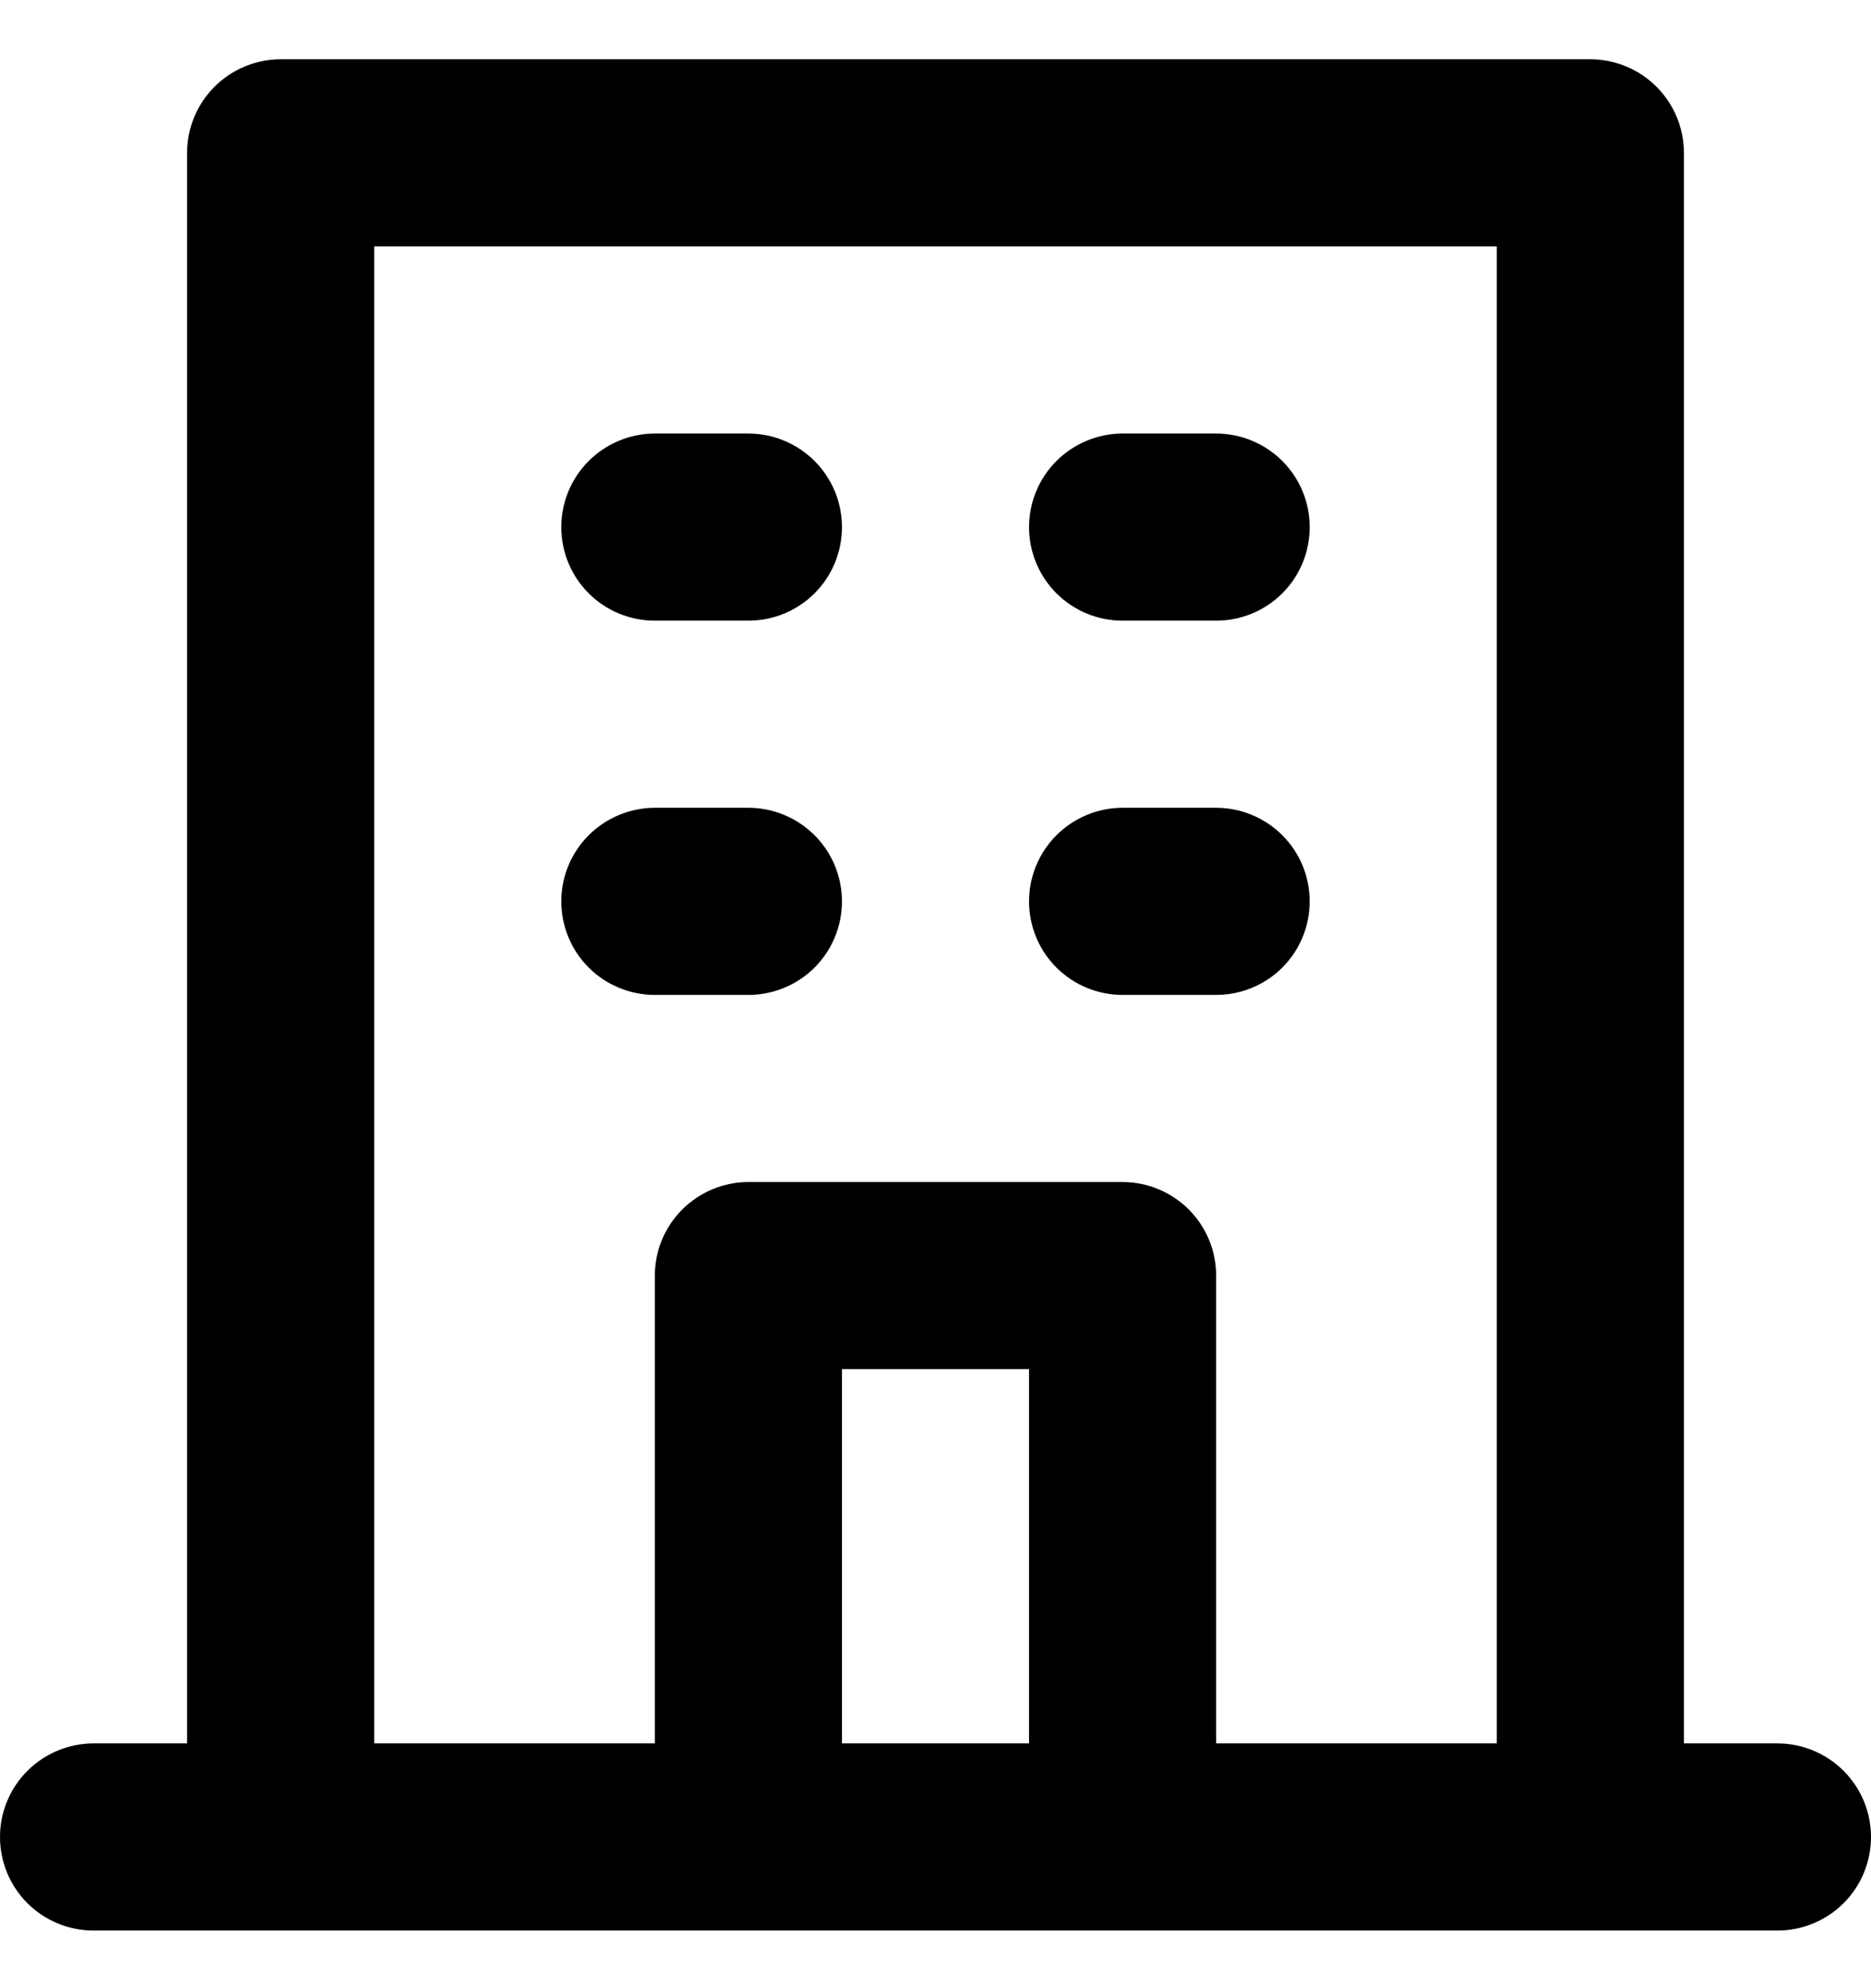 <svg
        width="16"
        height="17"
        viewBox="0 0 16 17"
        fill="none"
        xmlns="http://www.w3.org/2000/svg"
      >
        <path
          d="M9.6 5.307H10.4C10.612 5.307 10.816 5.223 10.966 5.073C11.116 4.923 11.2 4.72 11.2 4.507C11.2 4.295 11.116 4.092 10.966 3.942C10.816 3.792 10.612 3.707 10.4 3.707H9.6C9.388 3.707 9.184 3.792 9.034 3.942C8.884 4.092 8.8 4.295 8.8 4.507C8.8 4.72 8.884 4.923 9.034 5.073C9.184 5.223 9.388 5.307 9.6 5.307ZM9.6 8.507H10.4C10.612 8.507 10.816 8.423 10.966 8.273C11.116 8.123 11.2 7.92 11.2 7.707C11.2 7.495 11.116 7.292 10.966 7.142C10.816 6.992 10.612 6.907 10.4 6.907H9.6C9.388 6.907 9.184 6.992 9.034 7.142C8.884 7.292 8.8 7.495 8.8 7.707C8.8 7.92 8.884 8.123 9.034 8.273C9.184 8.423 9.388 8.507 9.6 8.507ZM5.6 5.307H6.4C6.612 5.307 6.816 5.223 6.966 5.073C7.116 4.923 7.2 4.72 7.2 4.507C7.2 4.295 7.116 4.092 6.966 3.942C6.816 3.792 6.612 3.707 6.4 3.707H5.6C5.388 3.707 5.184 3.792 5.034 3.942C4.884 4.092 4.8 4.295 4.8 4.507C4.8 4.72 4.884 4.923 5.034 5.073C5.184 5.223 5.388 5.307 5.6 5.307ZM5.6 8.507H6.4C6.612 8.507 6.816 8.423 6.966 8.273C7.116 8.123 7.2 7.92 7.2 7.707C7.2 7.495 7.116 7.292 6.966 7.142C6.816 6.992 6.612 6.907 6.4 6.907H5.6C5.388 6.907 5.184 6.992 5.034 7.142C4.884 7.292 4.8 7.495 4.8 7.707C4.8 7.92 4.884 8.123 5.034 8.273C5.184 8.423 5.388 8.507 5.6 8.507ZM15.2 14.907H14.4V1.307C14.4 1.095 14.316 0.892 14.166 0.742C14.016 0.592 13.812 0.507 13.6 0.507H2.4C2.188 0.507 1.984 0.592 1.834 0.742C1.684 0.892 1.6 1.095 1.6 1.307V14.907H0.8C0.588 14.907 0.384 14.992 0.234 15.142C0.084 15.292 0 15.495 0 15.707C0 15.919 0.084 16.123 0.234 16.273C0.384 16.423 0.588 16.507 0.8 16.507H15.2C15.412 16.507 15.616 16.423 15.766 16.273C15.916 16.123 16 15.919 16 15.707C16 15.495 15.916 15.292 15.766 15.142C15.616 14.992 15.412 14.907 15.2 14.907ZM8.8 14.907H7.2V11.707H8.8V14.907ZM12.8 14.907H10.4V10.907C10.4 10.695 10.316 10.492 10.166 10.342C10.016 10.192 9.812 10.107 9.6 10.107H6.4C6.188 10.107 5.984 10.192 5.834 10.342C5.684 10.492 5.6 10.695 5.6 10.907V14.907H3.2V2.107H12.8V14.907Z"
          fill="currentColor"
        />
      </svg>